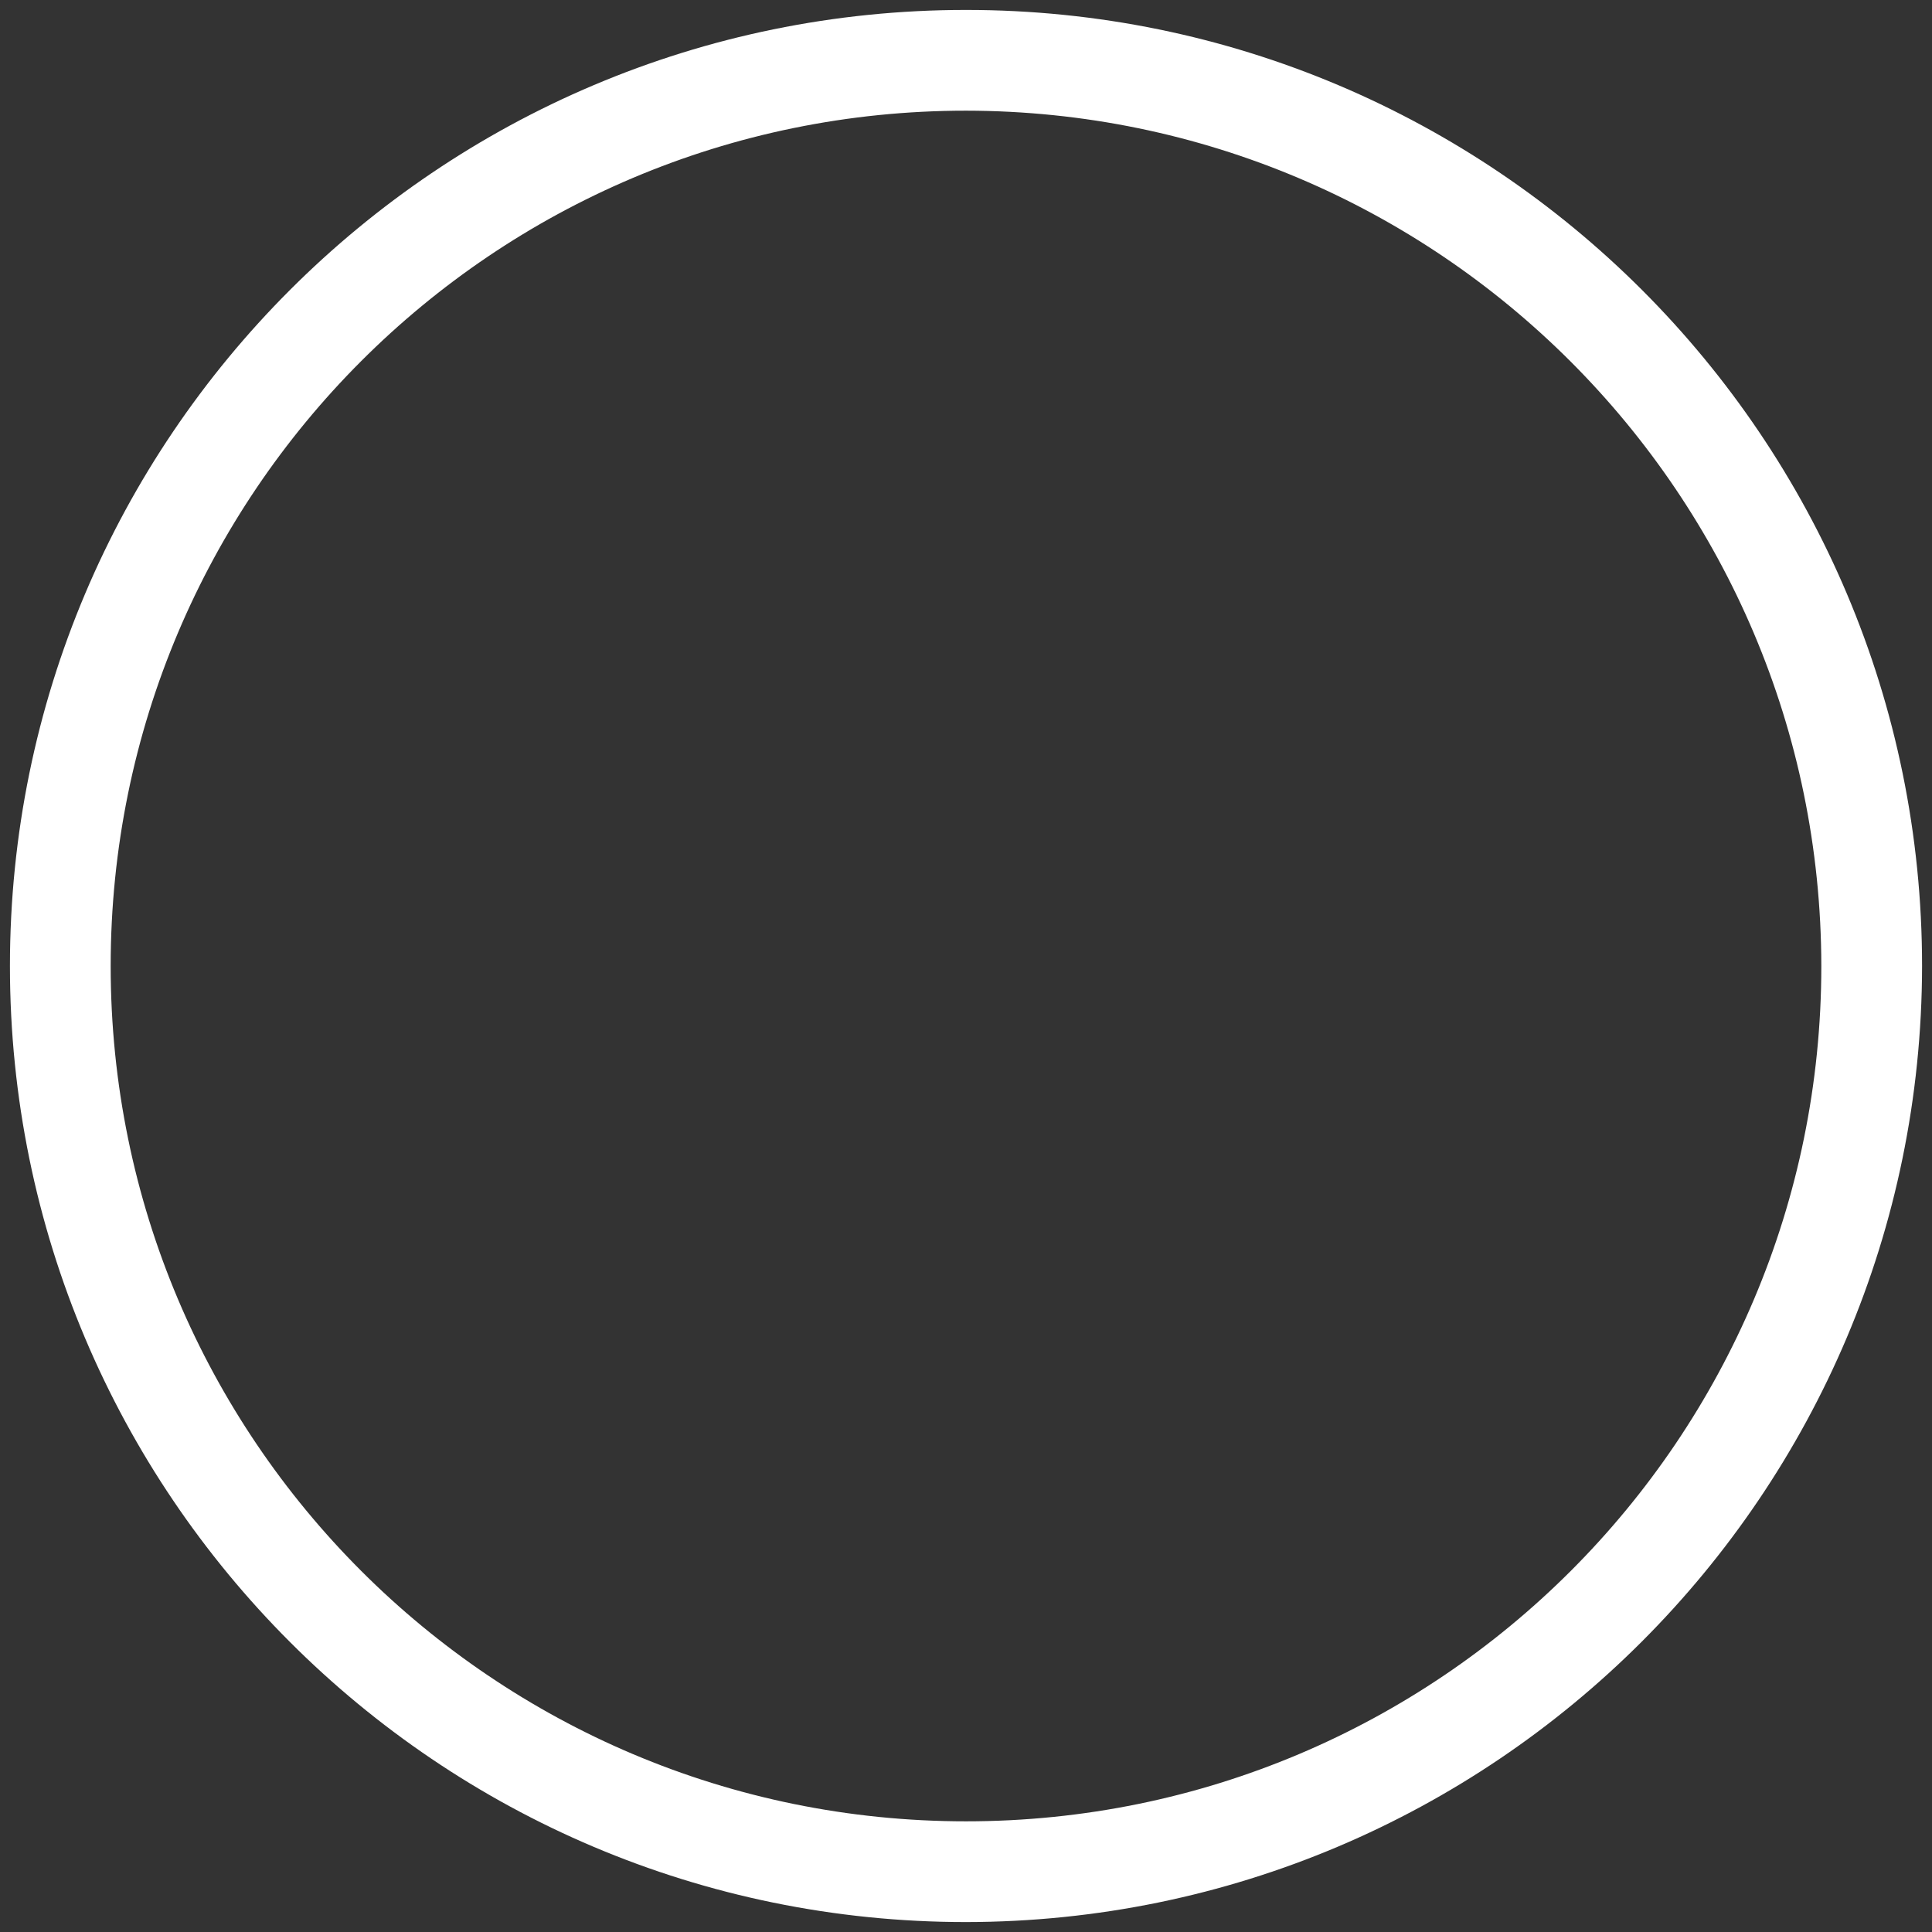 ﻿<?xml version="1.0" encoding="utf-8"?>
<svg version="1.1" xmlns:xlink="http://www.w3.org/1999/xlink" width="7px" height="7px" xmlns="http://www.w3.org/2000/svg">
  <rect width="100%" height="100%" fill="#333333" stroke="none"/>
  <g transform="matrix(1 0 0 1 -325 -712 )">
    <path d="M 6.964 3.5  C 6.962 5.412  5.412 6.962  3.5 6.964  C 1.587 6.964  0.036 5.413  0.036 3.5  C 0.036 1.587  1.587 0.036  3.5 0.036  C 5.413 0.036  6.964 1.587  6.964 3.5  Z M 6.599 3.5  C 6.597 1.789  5.211 0.403  3.5 0.401  C 1.788 0.401  0.401 1.788  0.401 3.5  C 0.401 5.212  1.788 6.599  3.5 6.599  C 5.212 6.599  6.599 5.212  6.599 3.5  Z " fill-rule="nonzero" fill="#ffffff" stroke="none" transform="matrix(1 0 0 1 325 712 )" />
  </g>
</svg>